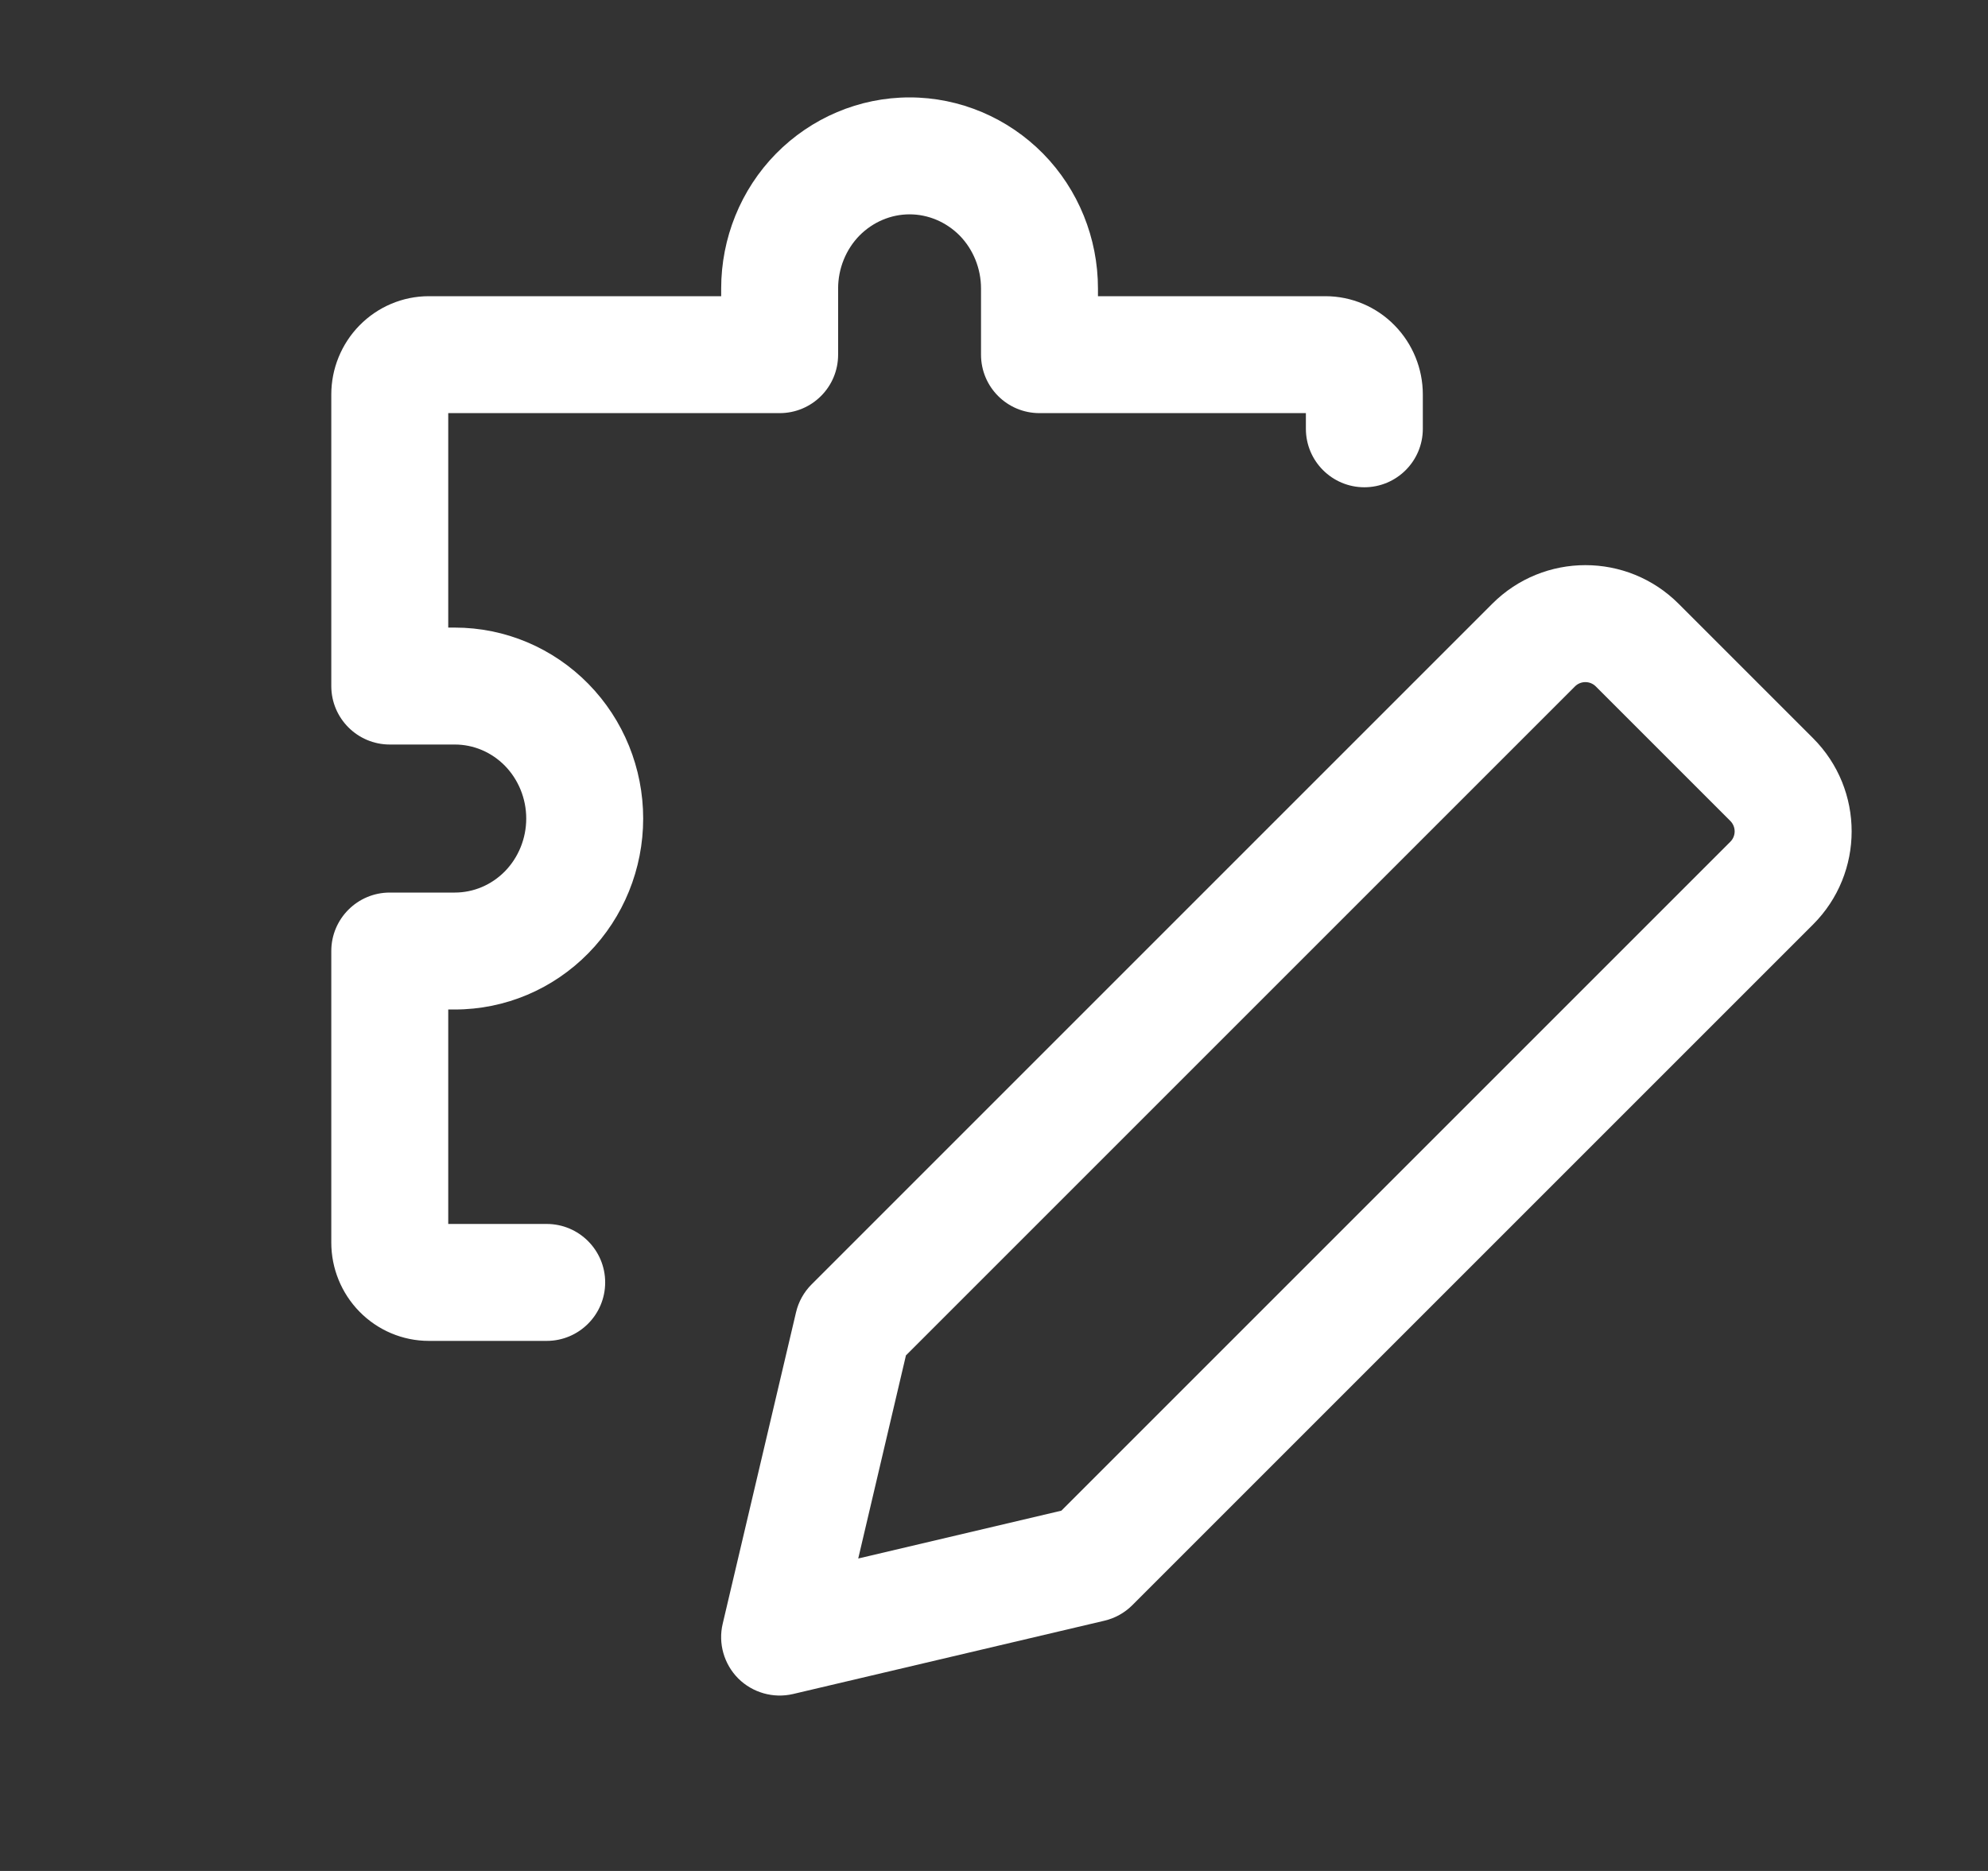 <svg
 
    width="17"
    height="16"
    viewBox="0 0 17 16"
    fill="none"
    xmlns="http://www.w3.org/2000/svg"
  >
    <rect x="0" y="0" width="17" height="16" fill="#333333" stroke="none"/>
    <path
      d="M7.778 0.833C7.347 0.833 6.937 1.008 6.635 1.315C6.334 1.622 6.167 2.037 6.167 2.467V2.533H3.667C3.443 2.533 3.23 2.624 3.074 2.783C2.919 2.941 2.833 3.154 2.833 3.373V5.867C2.833 6.143 3.057 6.367 3.333 6.367H3.889C4.048 6.367 4.202 6.431 4.318 6.549C4.433 6.667 4.5 6.829 4.5 7C4.5 7.171 4.433 7.333 4.318 7.451C4.202 7.569 4.048 7.633 3.889 7.633H3.333C3.057 7.633 2.833 7.857 2.833 8.133V10.627C2.833 10.846 2.919 11.059 3.074 11.217C3.23 11.376 3.443 11.467 3.667 11.467H4.675C4.951 11.467 5.175 11.243 5.175 10.967C5.175 10.691 4.951 10.467 4.675 10.467H3.833V8.633H3.889C4.32 8.633 4.73 8.459 5.032 8.151C5.333 7.844 5.5 7.43 5.5 7C5.5 6.57 5.333 6.156 5.032 5.849C4.73 5.541 4.32 5.367 3.889 5.367H3.833V3.533H6.667C6.943 3.533 7.167 3.31 7.167 3.033V2.467C7.167 2.296 7.234 2.133 7.349 2.015C7.465 1.898 7.619 1.833 7.778 1.833C7.937 1.833 8.091 1.898 8.207 2.015C8.322 2.133 8.389 2.296 8.389 2.467V3.033C8.389 3.31 8.613 3.533 8.889 3.533H11.167V3.667C11.167 3.943 11.391 4.167 11.667 4.167C11.943 4.167 12.167 3.943 12.167 3.667V3.373C12.167 3.154 12.081 2.941 11.926 2.783C11.771 2.624 11.558 2.533 11.334 2.533H9.389V2.467C9.389 2.037 9.222 1.622 8.921 1.315C8.619 1.008 8.208 0.833 7.778 0.833Z"
      fill= "#FFFFFF"
    />
    <path
      fillRule="evenodd"
      clipRule="evenodd"
      d="M14.354 5.163C13.914 4.723 13.201 4.723 12.761 5.163L6.94 10.984C6.874 11.05 6.828 11.133 6.807 11.223L6.18 13.886C6.14 14.054 6.191 14.231 6.313 14.354C6.436 14.476 6.613 14.526 6.781 14.487L9.444 13.86C9.534 13.839 9.617 13.793 9.683 13.727L15.504 7.906C15.944 7.466 15.944 6.753 15.504 6.313L14.354 5.163ZM13.468 5.87C13.517 5.821 13.597 5.821 13.646 5.87L14.796 7.02C14.846 7.07 14.846 7.15 14.796 7.199L9.076 12.919L7.339 13.328L7.747 11.591L13.468 5.87Z"
      fill= "#FFFFFF"
    />
  </svg>